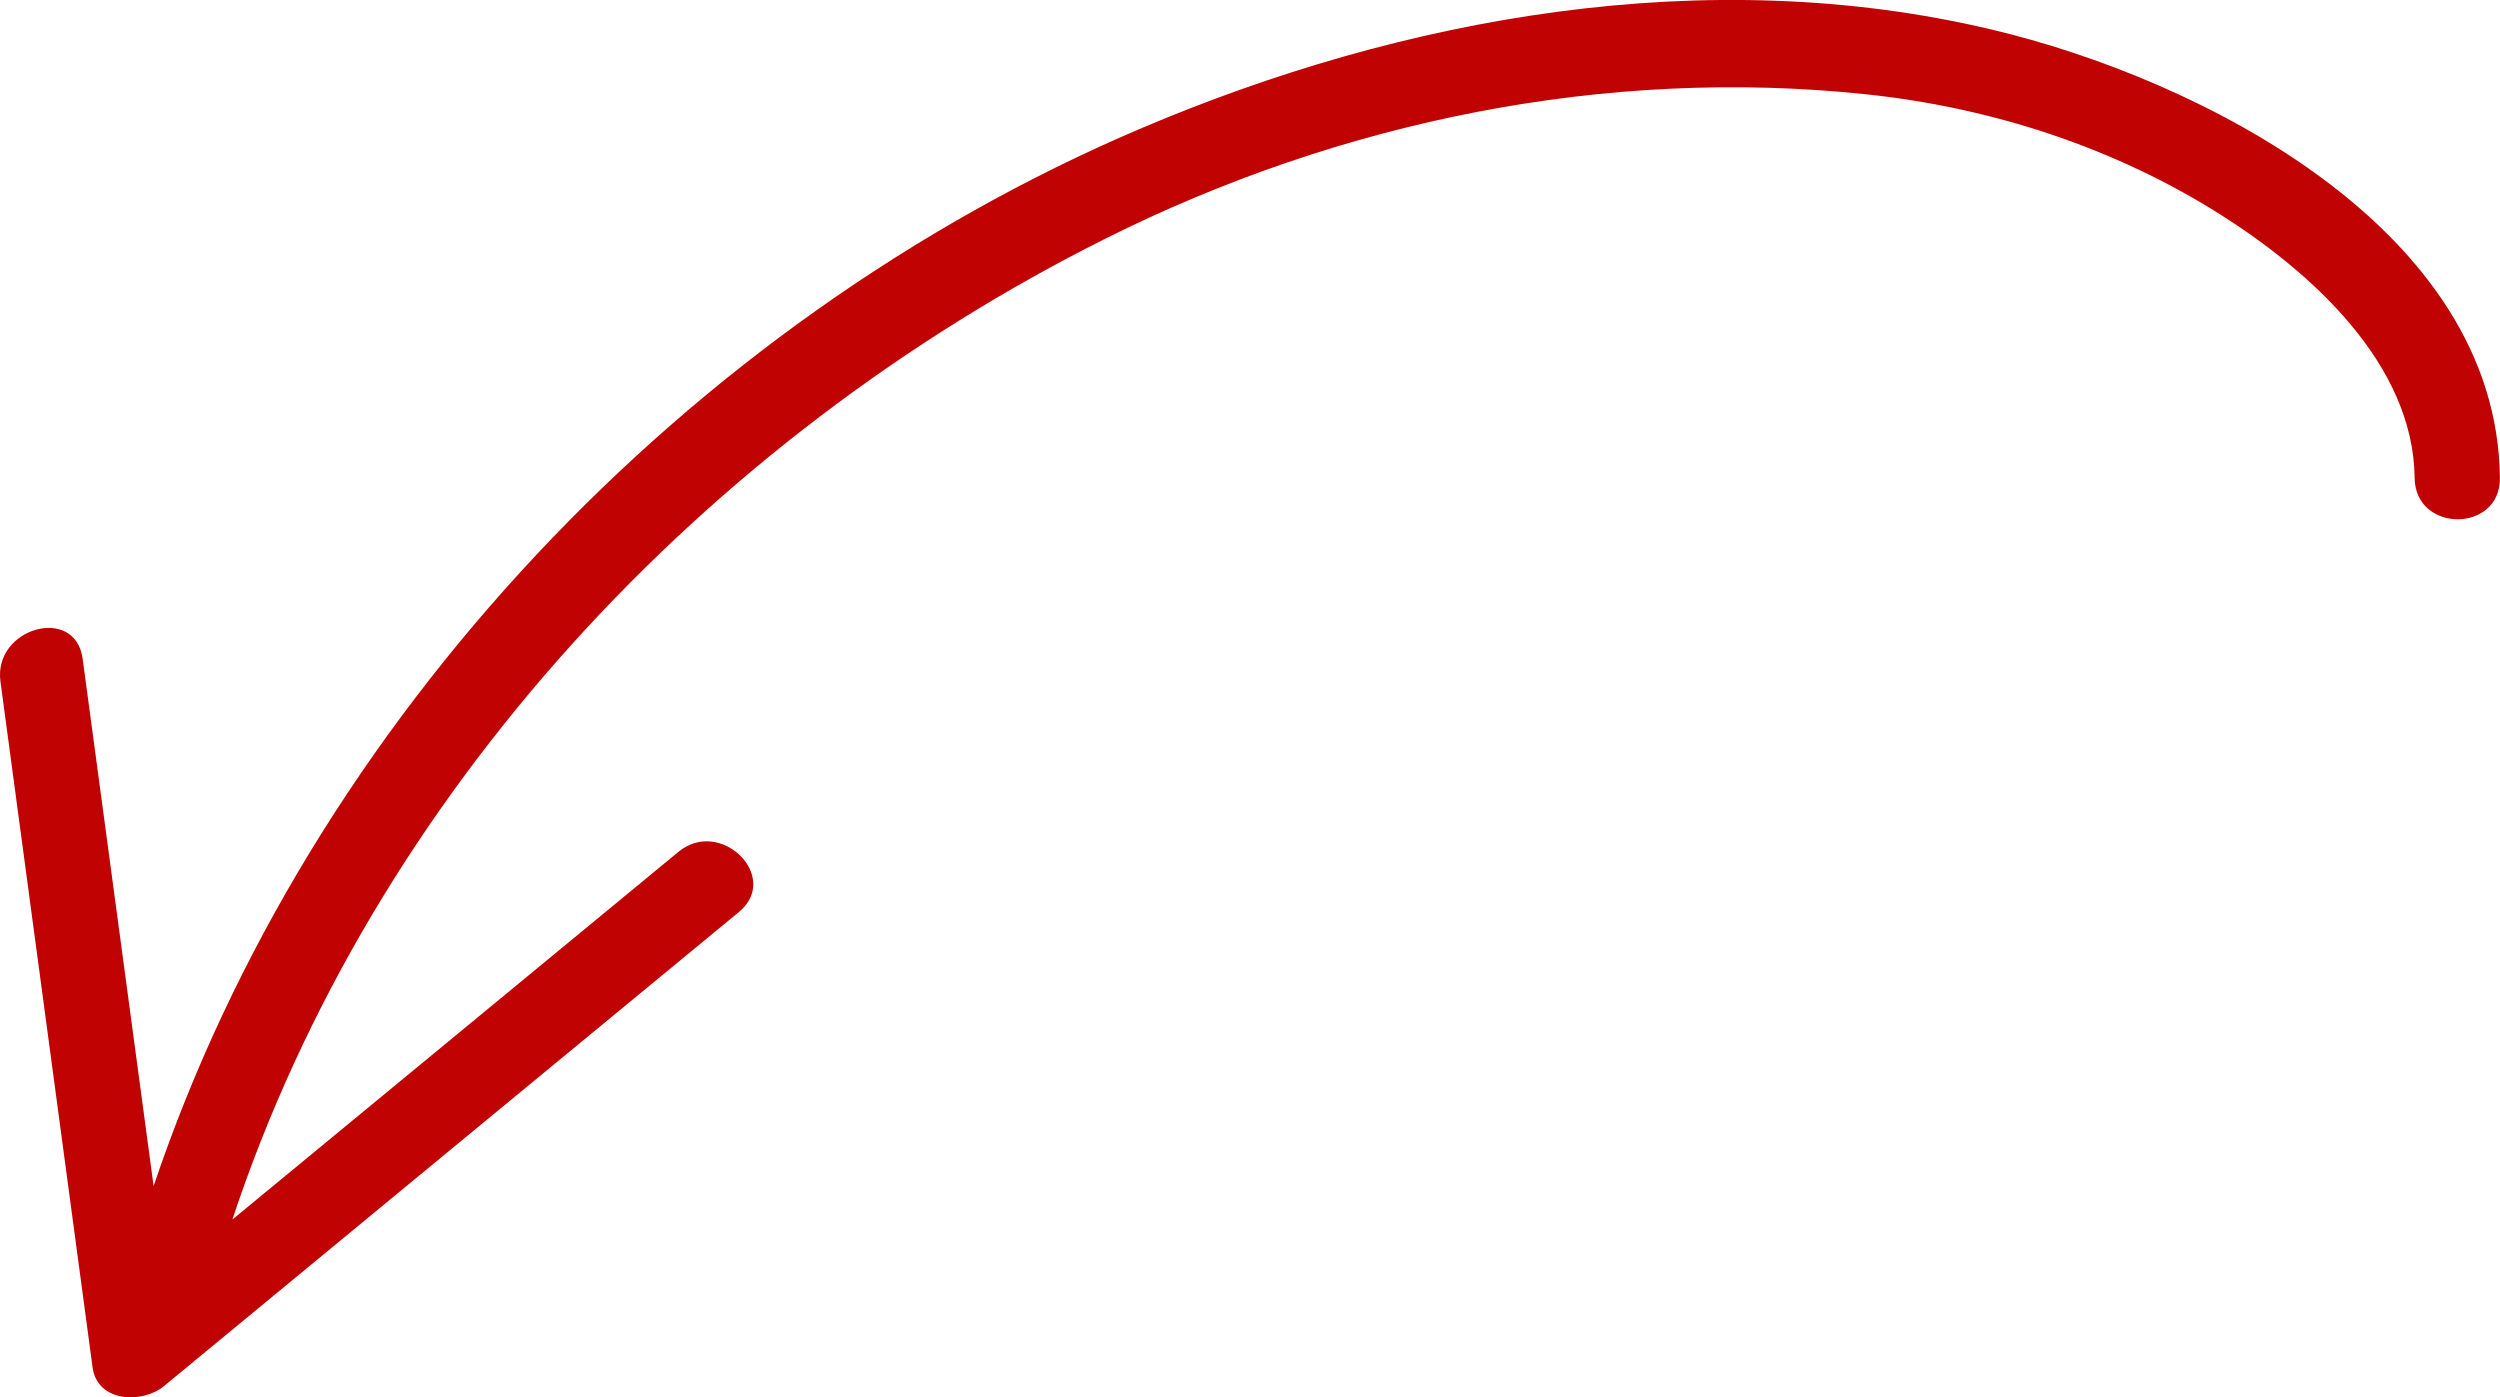 <svg xmlns="http://www.w3.org/2000/svg" viewBox="0 0 461.24 257.8"><defs><style>.cls-1{fill:#c10202;}</style></defs><g id="Layer_2" data-name="Layer 2"><g id="Layer_1-2" data-name="Layer 1"><path class="cls-1" d="M367.45,5.45C315-7,259,3,210.2,23.82c-83.1,35.42-152.91,109-181.86,195Q21.8,170.2,15.25,121.55c-1.34-10-16.5-5.73-15.17,4.17q8.5,63.3,17,126.56c.88,6.49,9.22,6.72,13.16,3.46q53-43.74,106.08-87.47c7.83-6.45-3.37-17.53-11.14-11.12L42.87,225C69,146.26,130.22,80.89,204,44c43.22-21.62,92.26-31.71,140.43-26.59,23.05,2.45,45.68,9.8,65.26,22.19,16.57,10.5,35.57,27.46,35.8,48.59.11,10.15,15.84,10.15,15.73,0C460.76,42.16,405.76,14.53,367.45,5.45Z"/></g></g></svg>